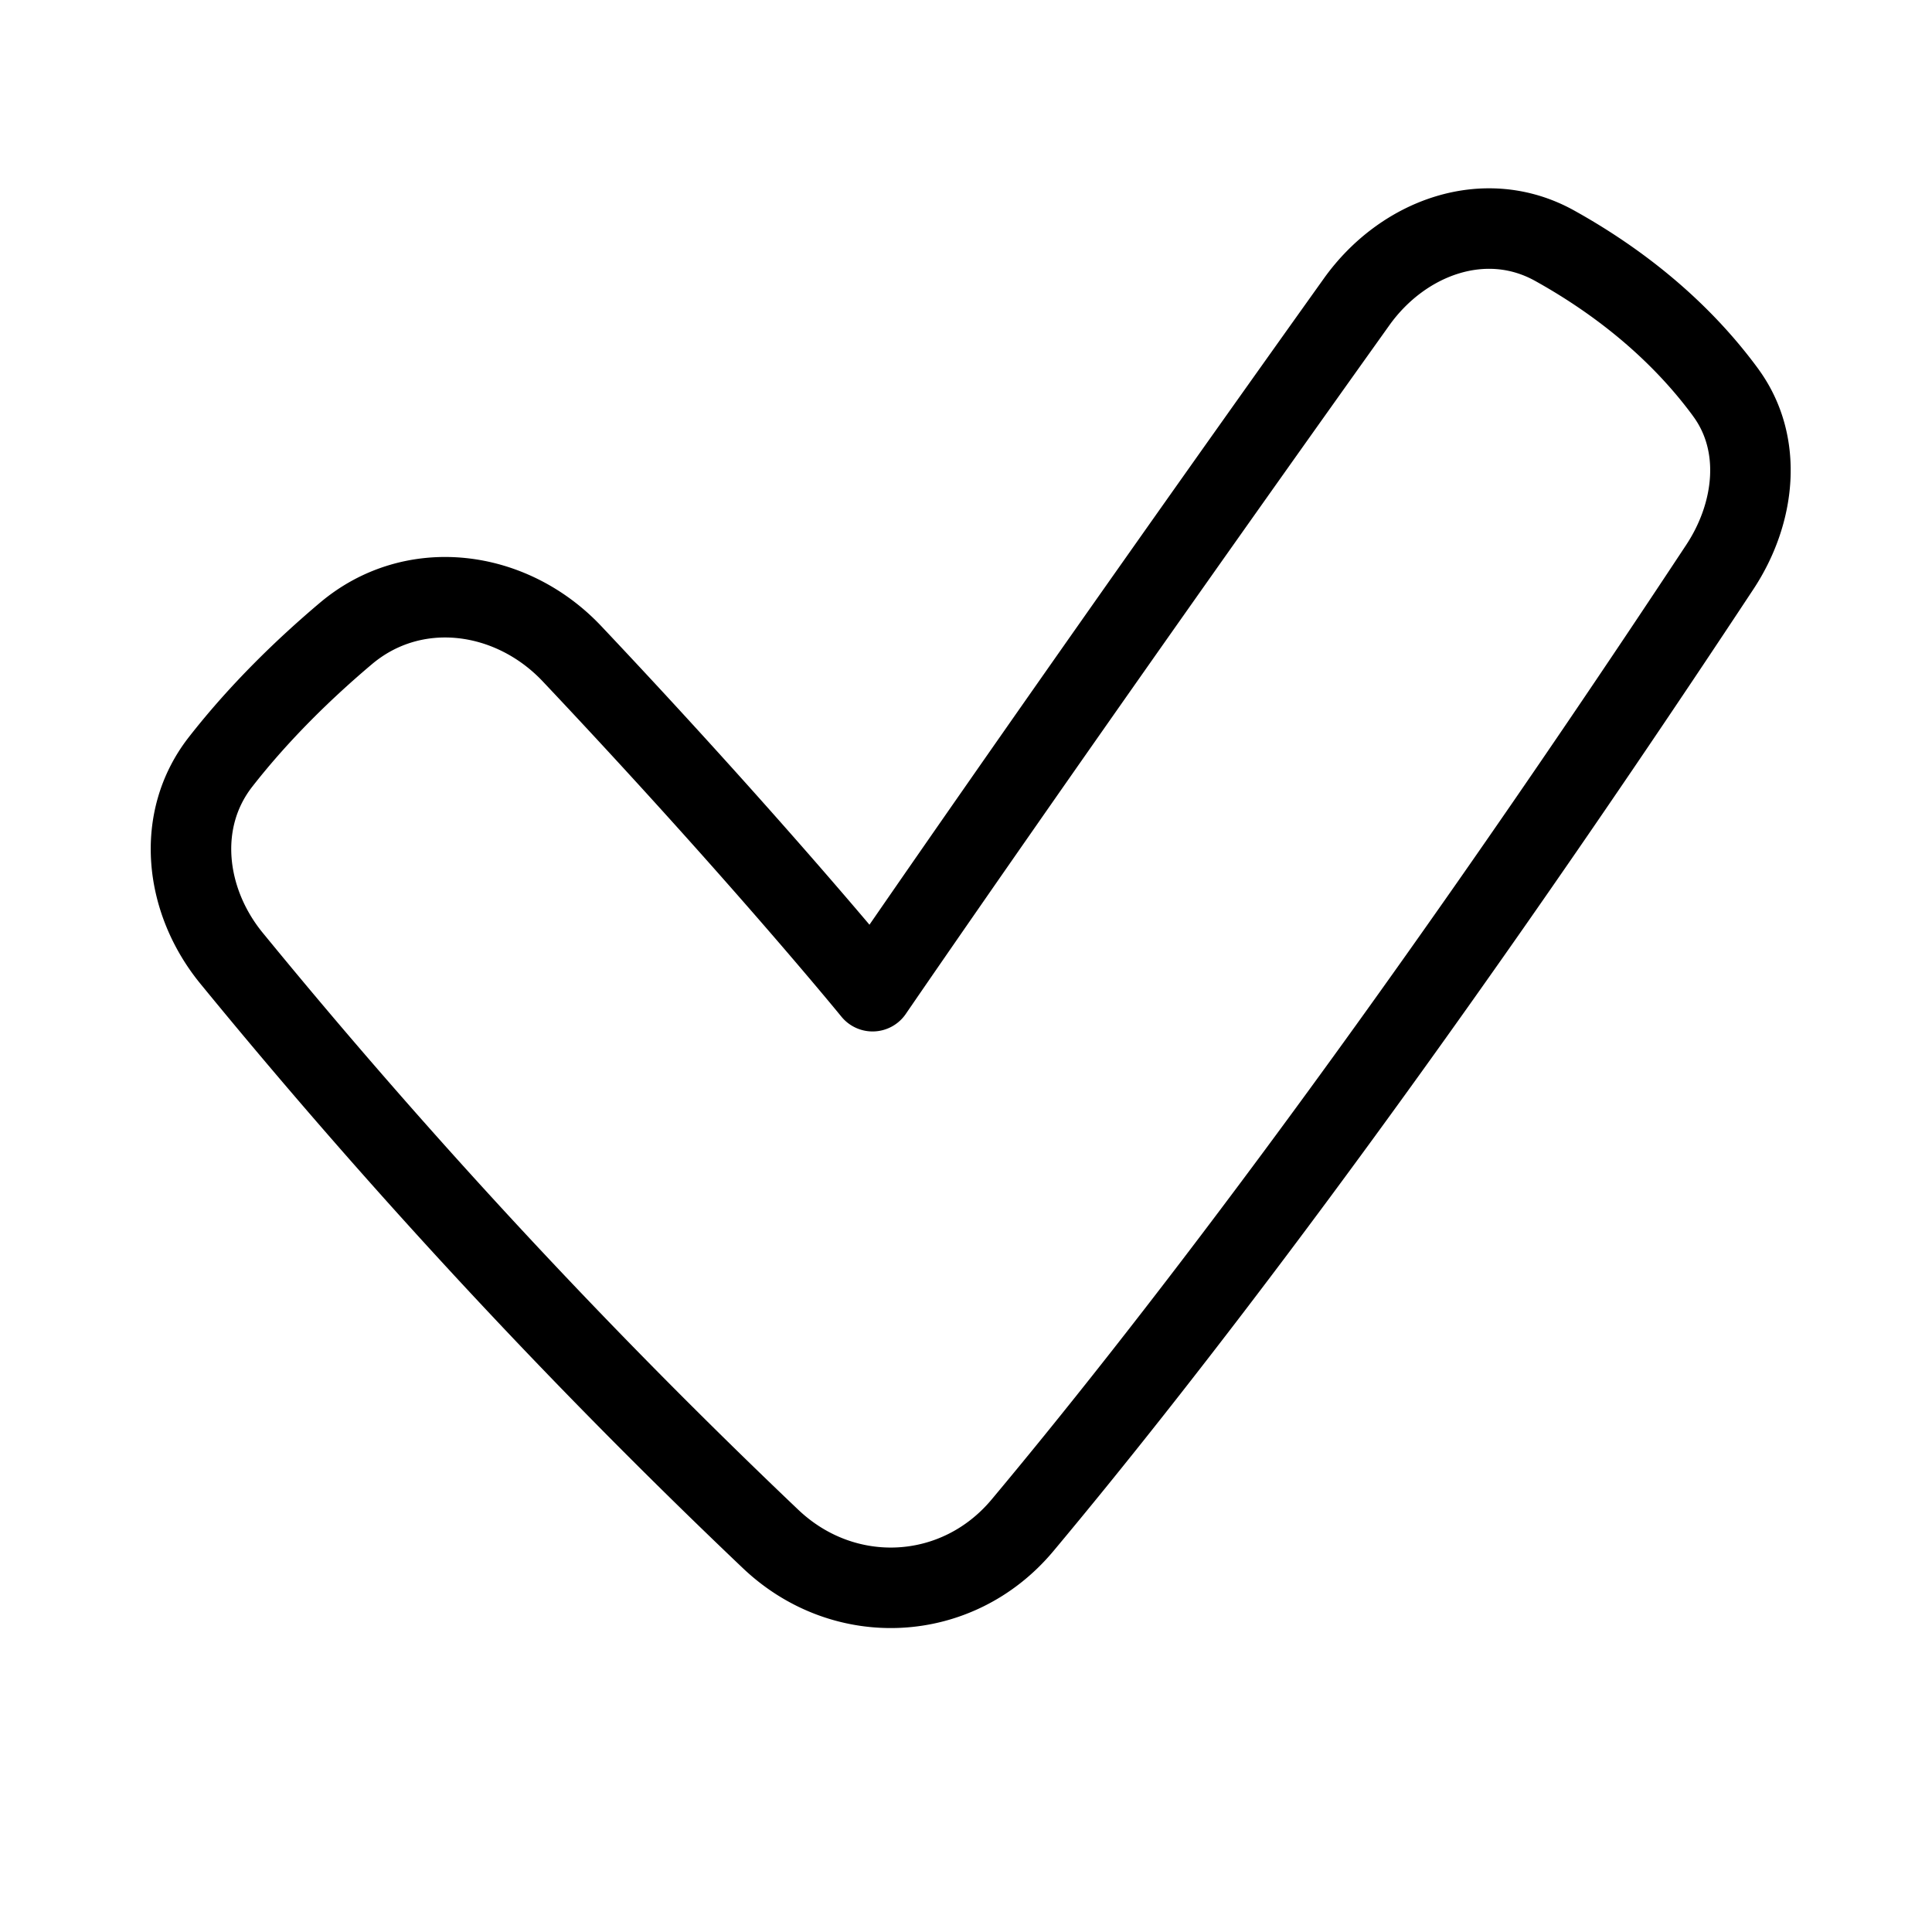<svg xmlns="http://www.w3.org/2000/svg" fill="none" viewBox="-1 -1 48 48" height="48" width="48"><g id="check-thick--check-form-validation-checkmark-success-add-addition-1-tick"><path id="Vector 7 (Stroke)" fill-rule="evenodd" stroke="#000" stroke-linecap="round" stroke-linejoin="round" d="M41.875 8.754c0.939 1.28 0.73 3.004 -0.144 4.33 -8.179 12.391 -14.07 19.919 -17.33 23.815 -1.617 1.931 -4.425 2.073 -6.253 0.339A158.113 158.113 0 0 1 4.749 22.803c-1.16 -1.421 -1.399 -3.427 -0.27 -4.873 0.981 -1.257 2.102 -2.336 3.115 -3.191 1.68 -1.418 4.106 -1.096 5.616 0.502 4.66 4.937 7.469 8.385 7.469 8.385s4.617 -6.747 12.025 -17.125c1.147 -1.607 3.191 -2.356 4.918 -1.398 1.387 0.77 2.999 1.941 4.254 3.651Z" clip-rule="evenodd" stroke-width="2"></path></g></svg>